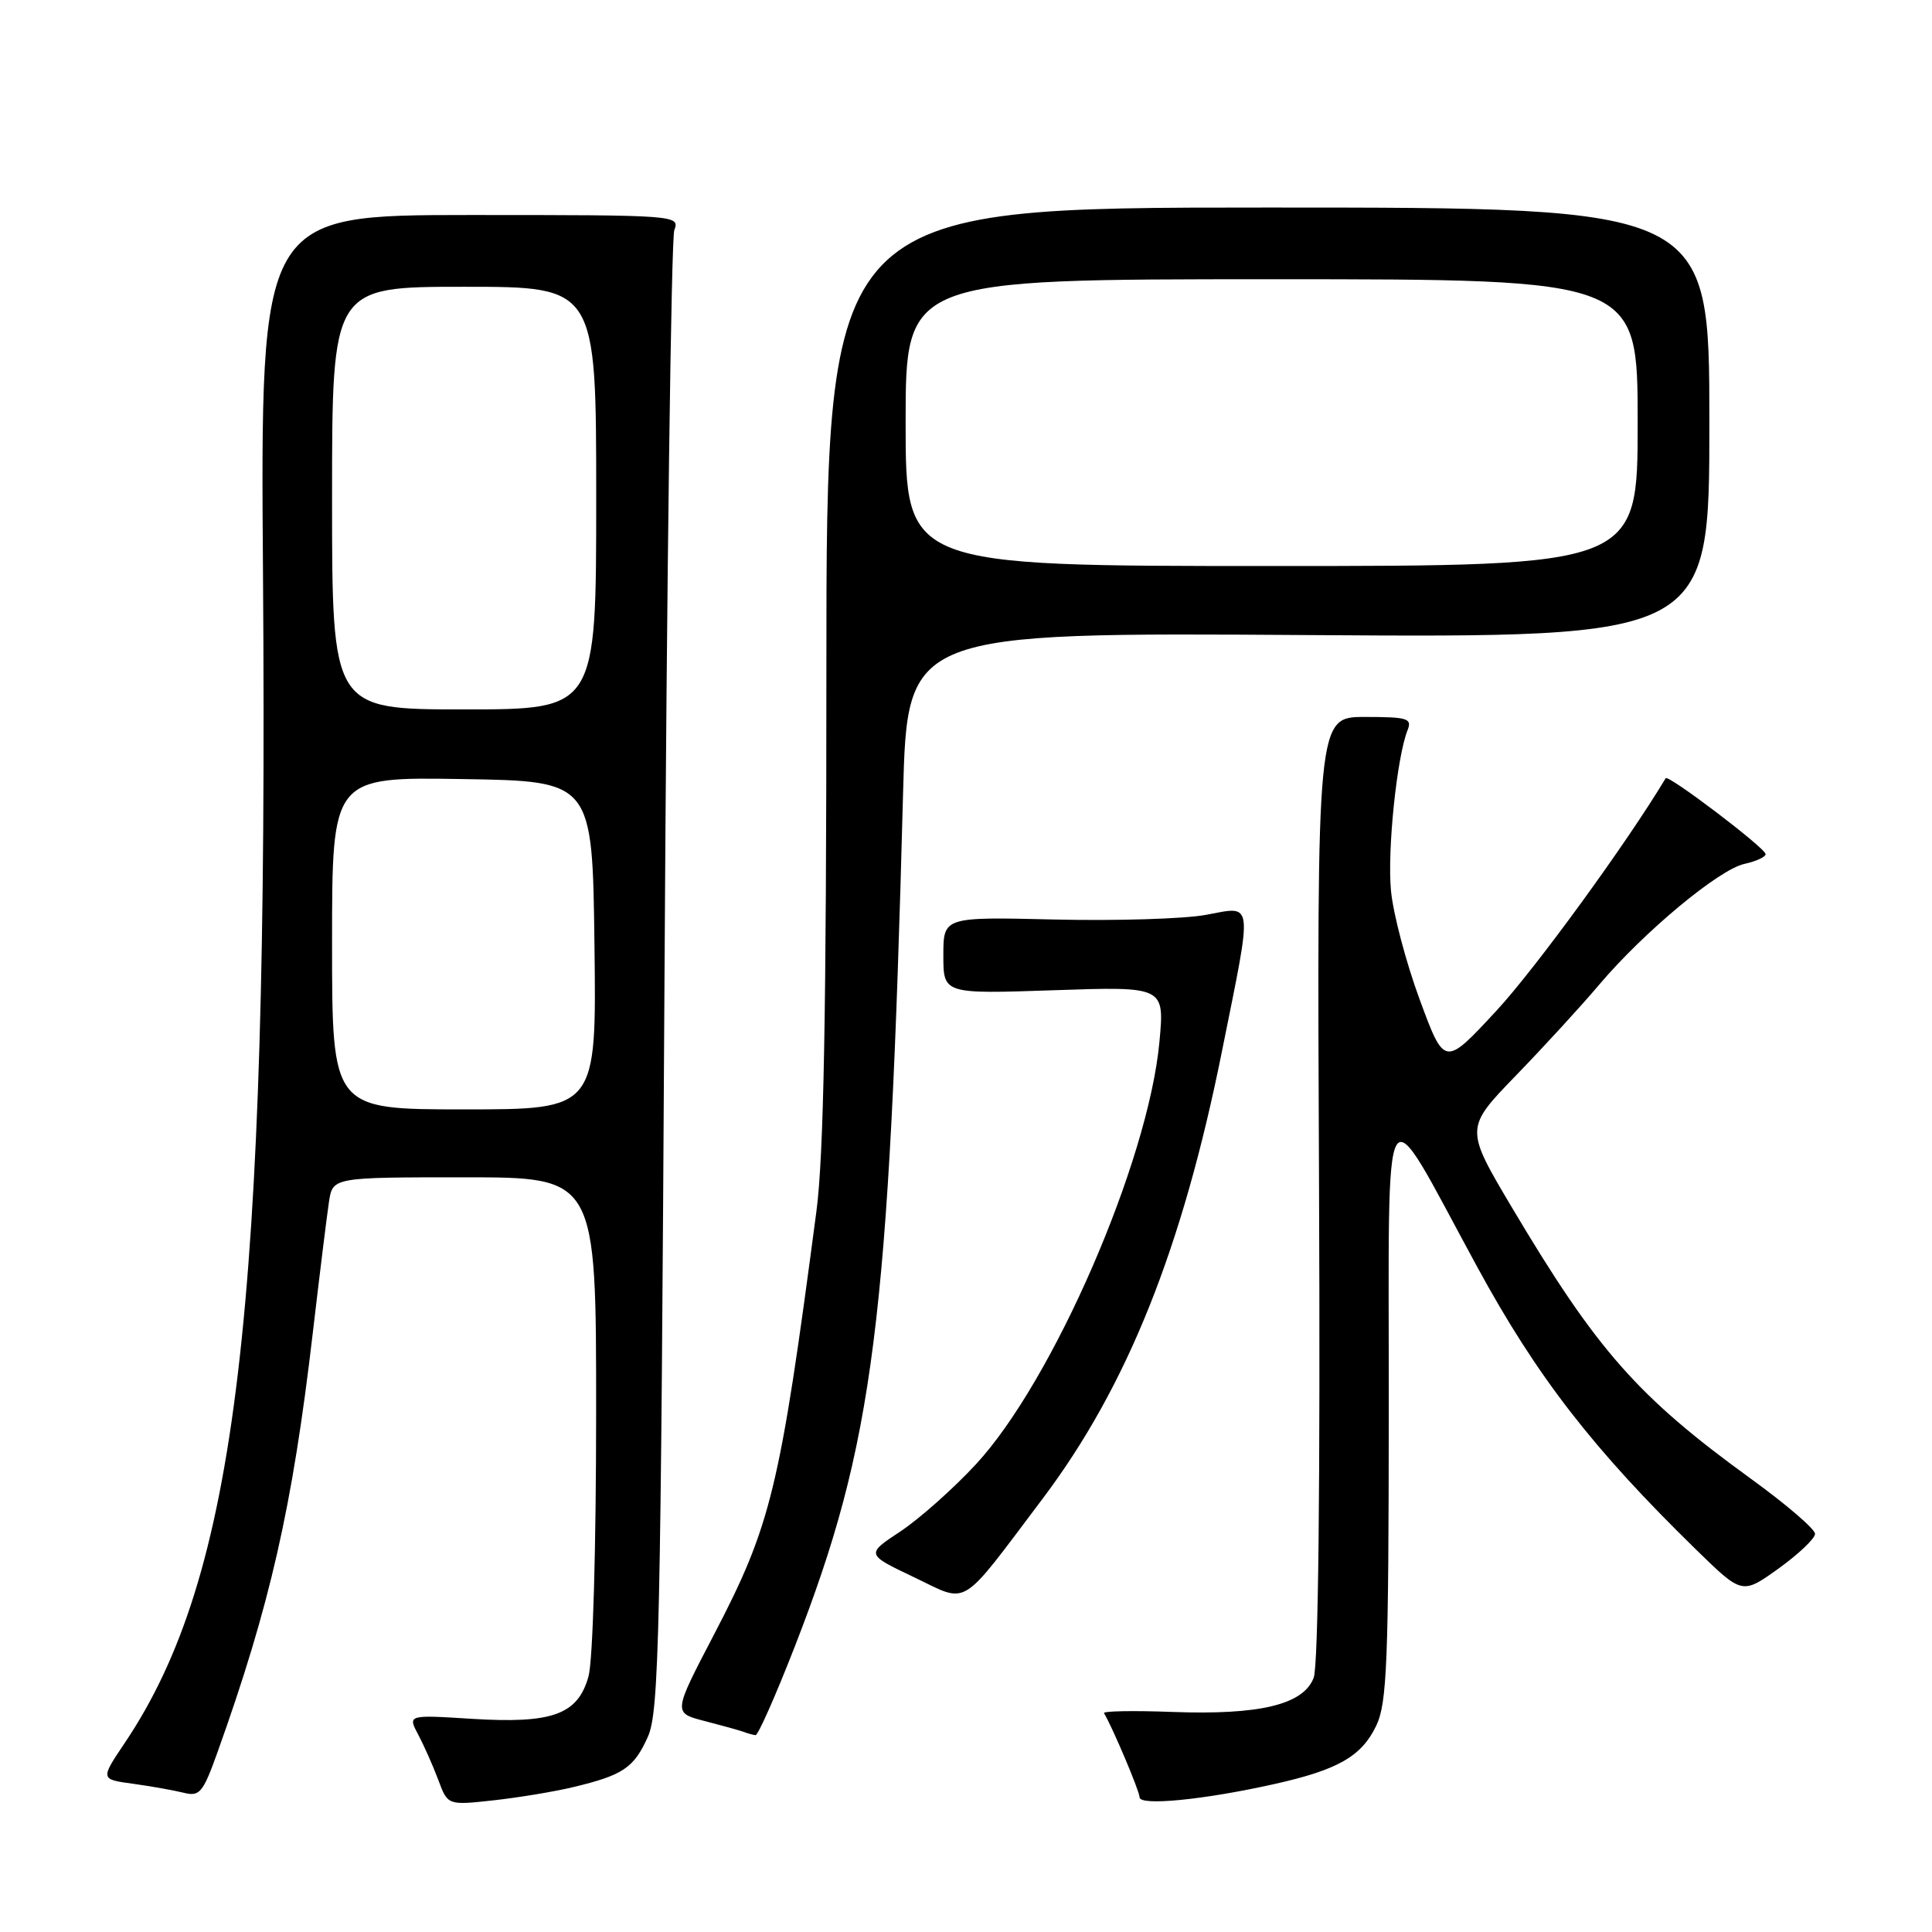 <?xml version="1.0" encoding="UTF-8" standalone="no"?>
<!DOCTYPE svg PUBLIC "-//W3C//DTD SVG 1.1//EN" "http://www.w3.org/Graphics/SVG/1.1/DTD/svg11.dtd" >
<svg xmlns="http://www.w3.org/2000/svg" xmlns:xlink="http://www.w3.org/1999/xlink" version="1.1" viewBox="0 0 256 256">
 <g >
 <path fill="currentColor"
d=" M 76.00 236.79 C 82.55 235.22 83.98 234.26 85.83 230.17 C 87.34 226.85 87.55 217.13 88.05 129.50 C 88.35 76.15 88.94 31.60 89.35 30.49 C 90.09 28.52 89.71 28.49 62.30 28.49 C 34.50 28.50 34.50 28.50 34.85 76.30 C 35.56 173.81 31.40 208.86 16.51 230.98 C 13.29 235.77 13.29 235.77 17.64 236.36 C 20.04 236.69 23.05 237.23 24.34 237.55 C 26.45 238.08 26.89 237.55 28.77 232.32 C 35.80 212.70 38.75 199.73 41.46 176.50 C 42.36 168.80 43.32 161.04 43.59 159.25 C 44.09 156.00 44.09 156.00 61.55 156.00 C 79.00 156.00 79.00 156.00 78.99 187.25 C 78.99 205.20 78.56 220.05 77.98 222.13 C 76.57 227.20 73.20 228.42 62.47 227.75 C 54.02 227.22 54.02 227.22 55.42 229.86 C 56.19 231.31 57.39 234.01 58.08 235.86 C 59.33 239.22 59.33 239.22 65.42 238.55 C 68.76 238.18 73.53 237.39 76.00 236.79 Z  M 168.79 236.41 C 177.30 234.52 180.43 232.72 182.37 228.64 C 183.79 225.64 184.00 220.24 184.02 186.85 C 184.05 142.20 182.84 144.17 195.71 167.82 C 203.66 182.43 211.04 191.96 224.81 205.40 C 230.85 211.29 230.85 211.29 235.68 207.83 C 238.33 205.92 240.50 203.86 240.50 203.24 C 240.50 202.61 236.68 199.33 232.00 195.94 C 216.98 185.05 211.61 178.95 200.38 160.07 C 194.10 149.50 194.10 149.50 200.88 142.50 C 204.61 138.65 209.56 133.25 211.88 130.50 C 217.81 123.49 227.76 115.21 231.15 114.47 C 232.72 114.12 233.98 113.54 233.95 113.17 C 233.90 112.35 221.03 102.58 220.71 103.12 C 215.59 111.67 203.46 128.34 198.28 133.93 C 191.40 141.36 191.40 141.36 188.11 132.43 C 186.30 127.52 184.59 121.03 184.31 118.00 C 183.81 112.67 185.09 100.31 186.51 96.75 C 187.14 95.19 186.51 95.00 180.86 95.00 C 174.50 95.00 174.50 95.00 174.78 157.36 C 174.95 196.58 174.69 220.68 174.07 222.31 C 172.72 225.87 166.95 227.27 155.31 226.84 C 150.19 226.65 146.13 226.72 146.29 227.00 C 147.48 229.02 151.00 237.36 151.00 238.15 C 151.00 239.32 159.49 238.49 168.79 236.41 Z  M 105.32 218.16 C 115.81 191.17 117.82 175.36 119.66 105.15 C 120.23 83.80 120.23 83.80 173.36 84.15 C 226.50 84.50 226.50 84.50 226.50 56.00 C 226.50 27.50 226.50 27.50 168.00 27.50 C 109.50 27.50 109.50 27.50 109.50 89.00 C 109.50 134.21 109.15 153.15 108.18 160.50 C 103.30 197.51 102.20 202.03 94.53 216.74 C 89.19 226.97 89.19 226.97 93.35 228.04 C 95.63 228.63 97.95 229.27 98.50 229.47 C 99.05 229.68 99.77 229.88 100.11 229.92 C 100.44 229.96 102.78 224.67 105.32 218.16 Z  M 138.15 198.59 C 149.34 183.74 156.67 165.45 161.93 139.23 C 166.03 118.86 166.17 120.06 159.75 121.23 C 156.86 121.76 147.86 122.03 139.75 121.84 C 125.00 121.49 125.00 121.49 125.00 126.60 C 125.00 131.71 125.00 131.71 139.66 131.21 C 154.31 130.71 154.31 130.71 153.63 138.06 C 152.16 153.93 139.53 182.99 129.32 194.02 C 126.34 197.24 121.83 201.25 119.31 202.92 C 114.73 205.95 114.73 205.95 121.11 208.99 C 128.46 212.49 126.98 213.40 138.15 198.59 Z  M 44.00 124.98 C 44.00 102.95 44.00 102.95 61.25 103.23 C 78.50 103.50 78.50 103.50 78.77 125.25 C 79.04 147.00 79.04 147.00 61.52 147.00 C 44.00 147.00 44.00 147.00 44.00 124.98 Z  M 44.00 66.00 C 44.00 38.00 44.00 38.00 61.50 38.00 C 79.00 38.00 79.00 38.00 79.00 66.00 C 79.00 94.00 79.00 94.00 61.50 94.00 C 44.00 94.00 44.00 94.00 44.00 66.00 Z  M 120.00 56.00 C 120.00 37.00 120.00 37.00 168.50 37.00 C 217.00 37.00 217.00 37.00 217.00 56.00 C 217.00 75.00 217.00 75.00 168.50 75.00 C 120.00 75.00 120.00 75.00 120.00 56.00 Z "/>
</g>
</svg>